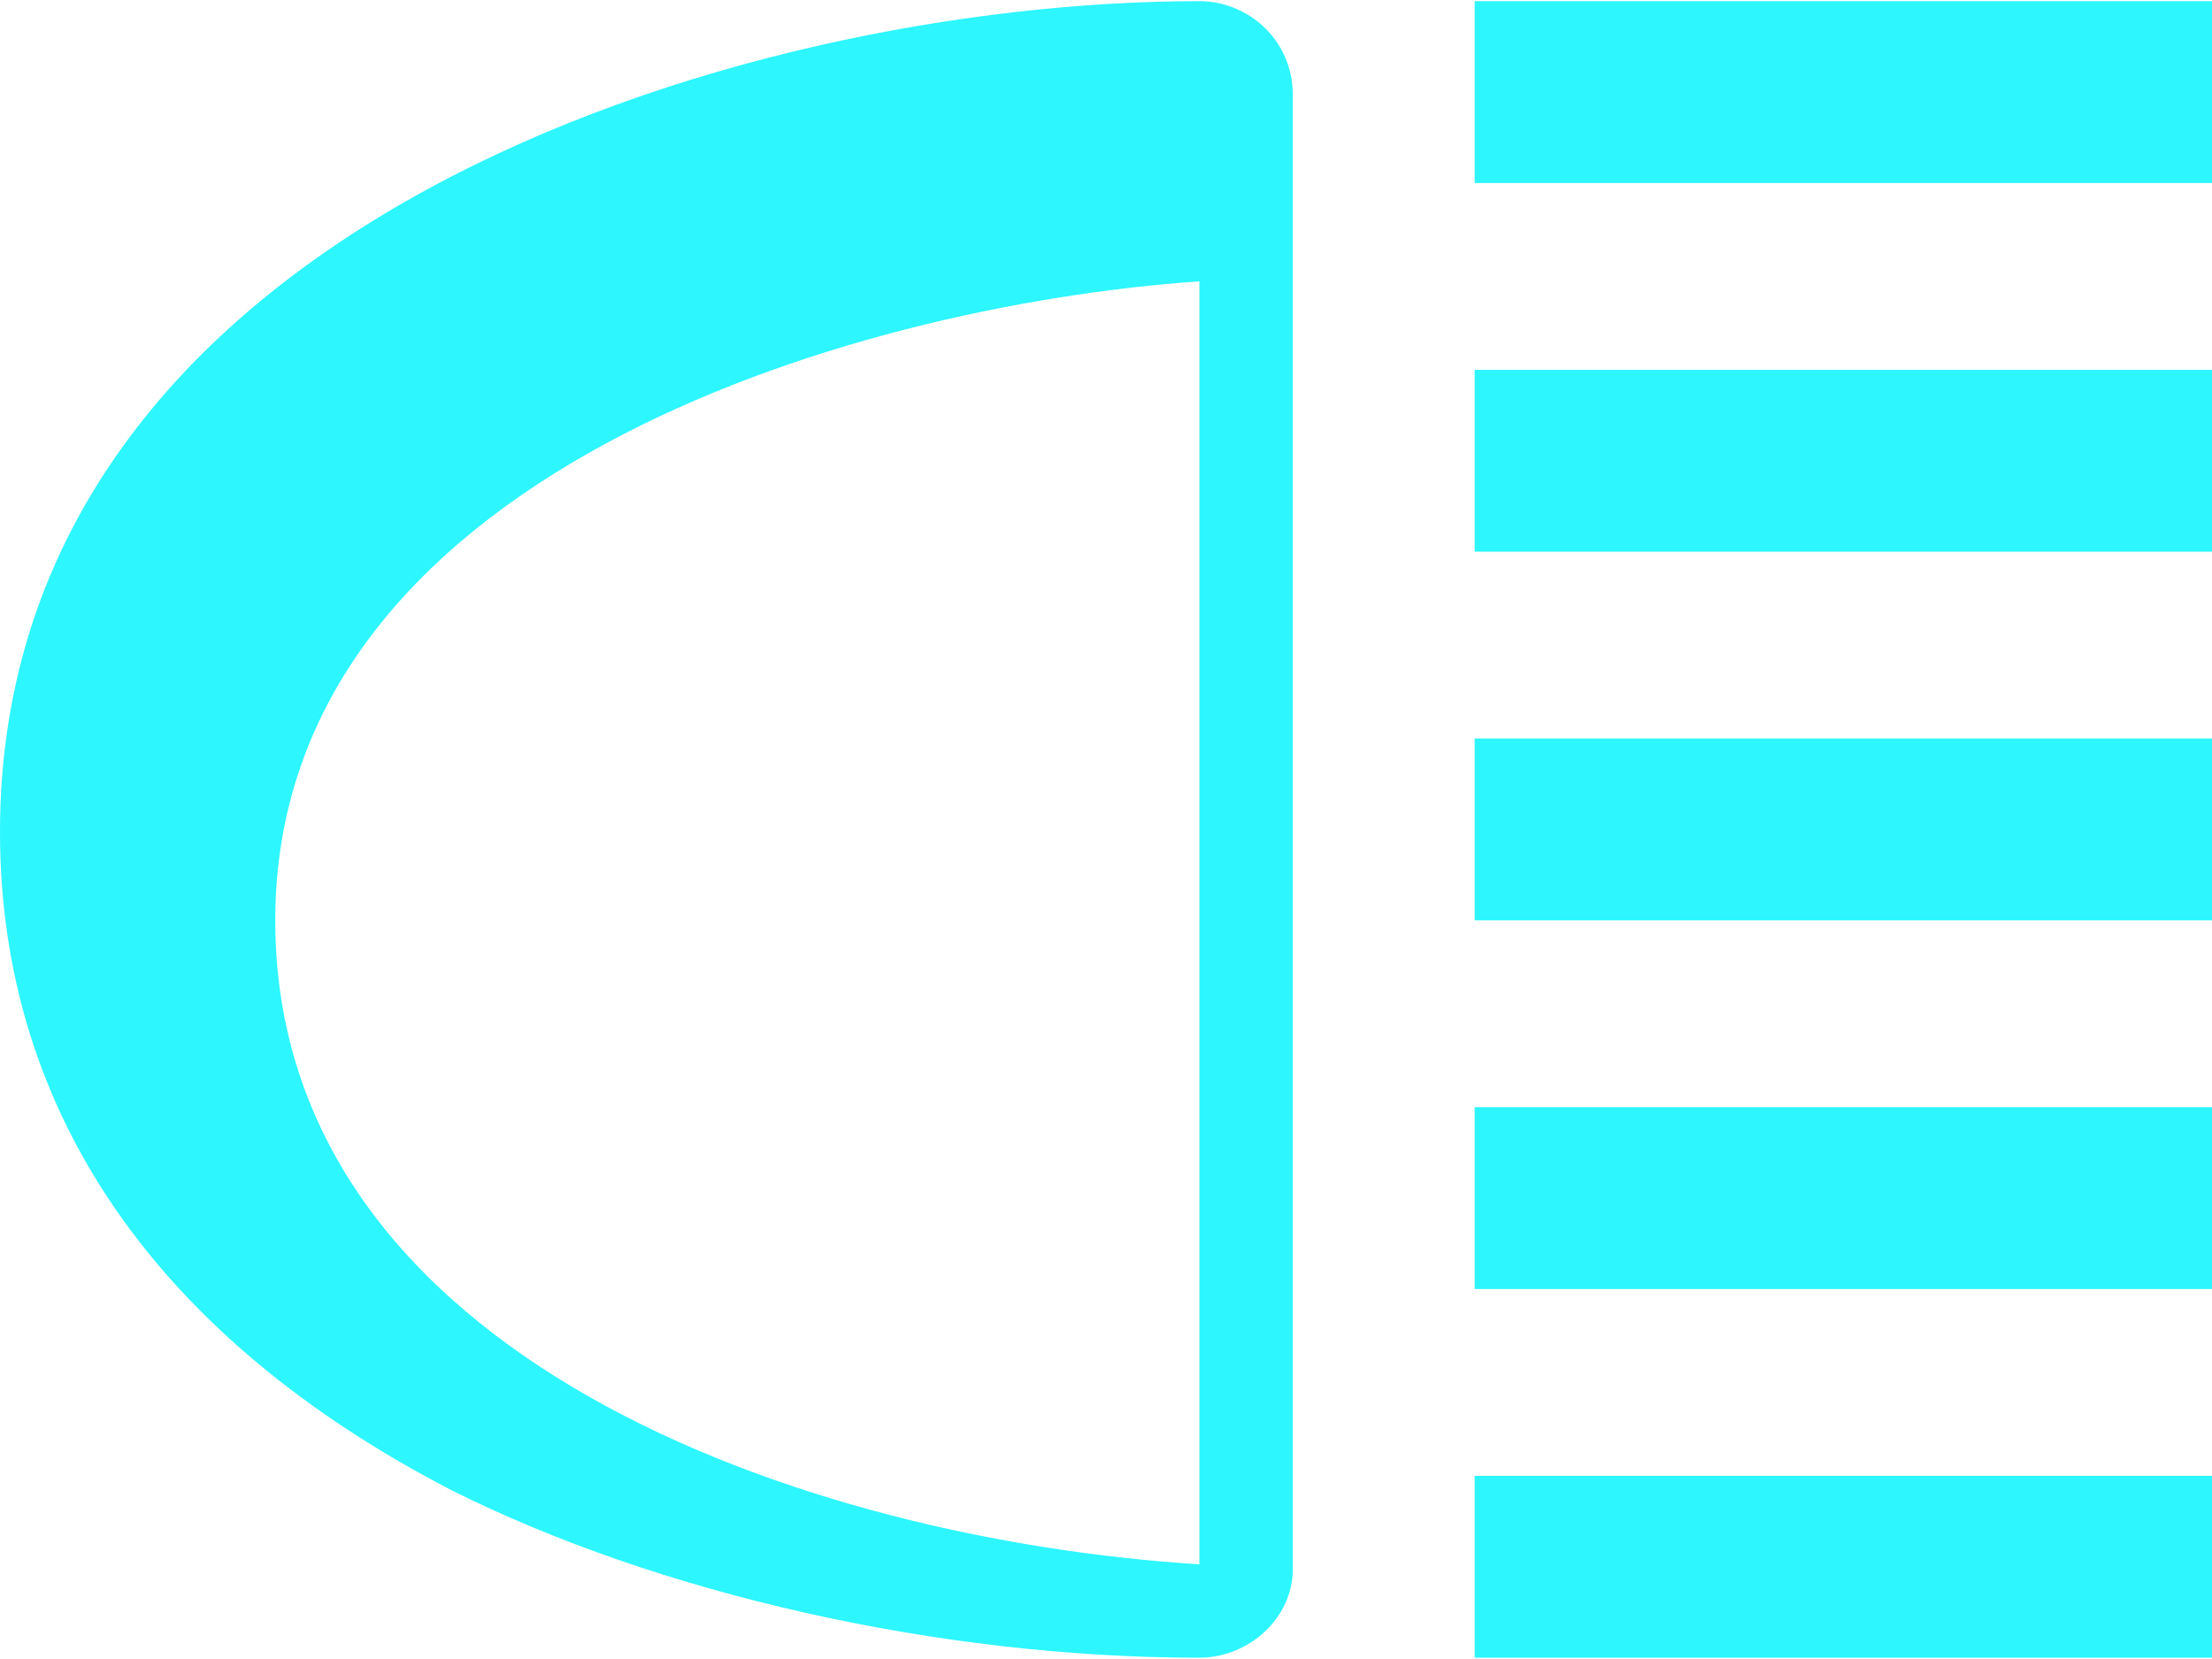 <?xml version="1.0" encoding="UTF-8"?>
<!DOCTYPE svg PUBLIC "-//W3C//DTD SVG 1.1//EN" "http://www.w3.org/Graphics/SVG/1.1/DTD/svg11.dtd">
<!-- Creator: CorelDRAW X6 -->
<svg xmlns="http://www.w3.org/2000/svg" xml:space="preserve" width="7.382mm" height="5.536mm" version="1.1" style="shape-rendering:geometricPrecision; text-rendering:geometricPrecision; image-rendering:optimizeQuality; fill-rule:evenodd; clip-rule:evenodd"
viewBox="0 0 450 337"
 xmlns:xlink="http://www.w3.org/1999/xlink">
 <defs>
  <style type="text/css">
   <![CDATA[
    .fil0 {fill:#2DF6FF}
   ]]>
  </style>
 </defs>
 <g id="Layer_x0020_1">
  <g id="_208818896">
   <path class="fil0" d="M244 0c-94,0 -244,46 -244,169 0,57 32,103 92,134 42,21 99,34 152,34 10,0 19,-8 19,-18l0 -300c0,-11 -9,-19 -19,-19l0 0zm0 318c-80,-5 -188,-42 -188,-131 0,-90 116,-125 188,-130l0 261z"/>
   <polygon class="fil0" points="300,0 450,0 450,37 300,37 "/>
   <polygon class="fil0" points="300,150 450,150 450,187 300,187 "/>
   <polygon class="fil0" points="300,300 450,300 450,337 300,337 "/>
   <polygon class="fil0" points="300,225 450,225 450,262 300,262 "/>
   <polygon class="fil0" points="300,75 450,75 450,112 300,112 "/>
  </g>
 </g>
</svg>
